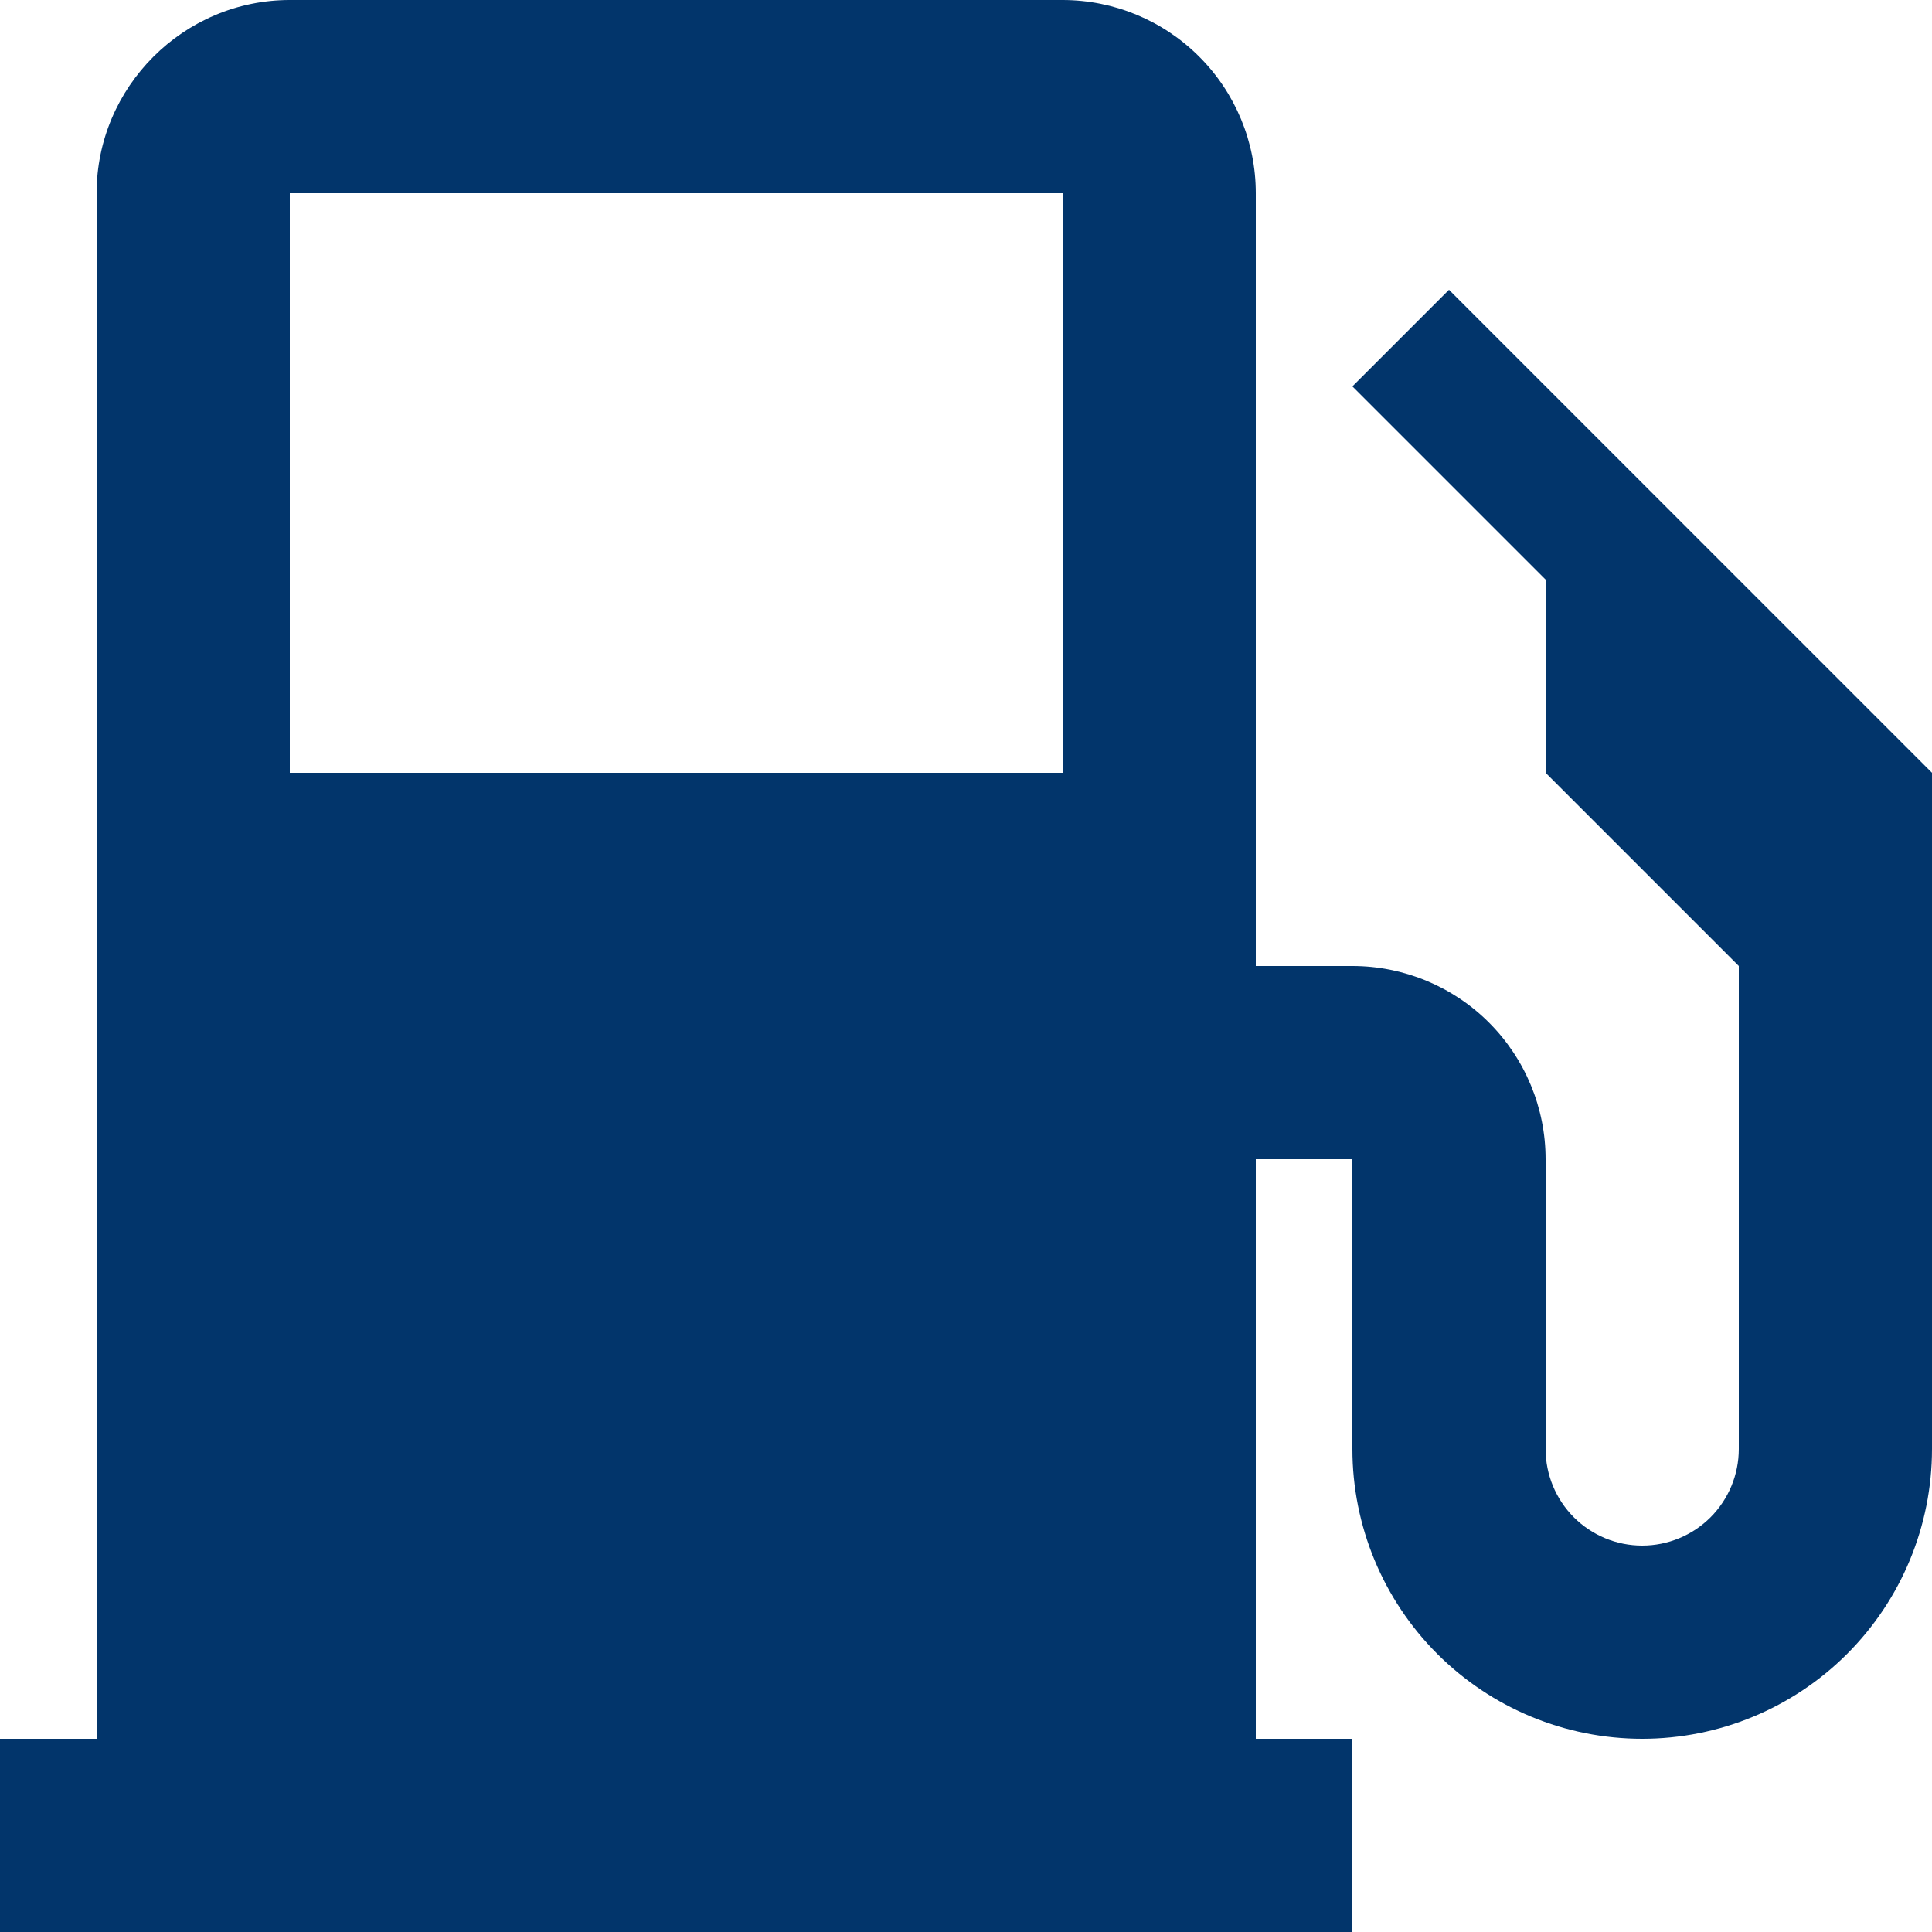 <svg width="33" height="33" viewBox="0 0 33 33" fill="none" xmlns="http://www.w3.org/2000/svg">
<path d="M21.45 29.7H23.1V33H0V29.7H1.65V3.3C1.65 1.485 3.135 0 4.95 0H18.15C19.025 0 19.865 0.348 20.483 0.967C21.102 1.585 21.45 2.425 21.45 3.3V29.7ZM4.95 3.3V13.2H18.15V3.3H4.95ZM21.45 16.5H23.1C23.975 16.5 24.815 16.848 25.433 17.466C26.052 18.085 26.4 18.925 26.4 19.8V24.75C26.4 25.188 26.574 25.607 26.883 25.917C27.193 26.226 27.612 26.4 28.05 26.4C28.488 26.4 28.907 26.226 29.217 25.917C29.526 25.607 29.7 25.188 29.7 24.75V16.5L26.4 13.2V9.9L23.1 6.6L24.75 4.95L33 13.2V24.75C33 26.063 32.478 27.322 31.55 28.25C30.622 29.178 29.363 29.7 28.05 29.7C26.737 29.7 25.478 29.178 24.55 28.25C23.622 27.322 23.1 26.063 23.1 24.75V19.8H21.45V16.5Z" fill="#02356B"/>
</svg>

